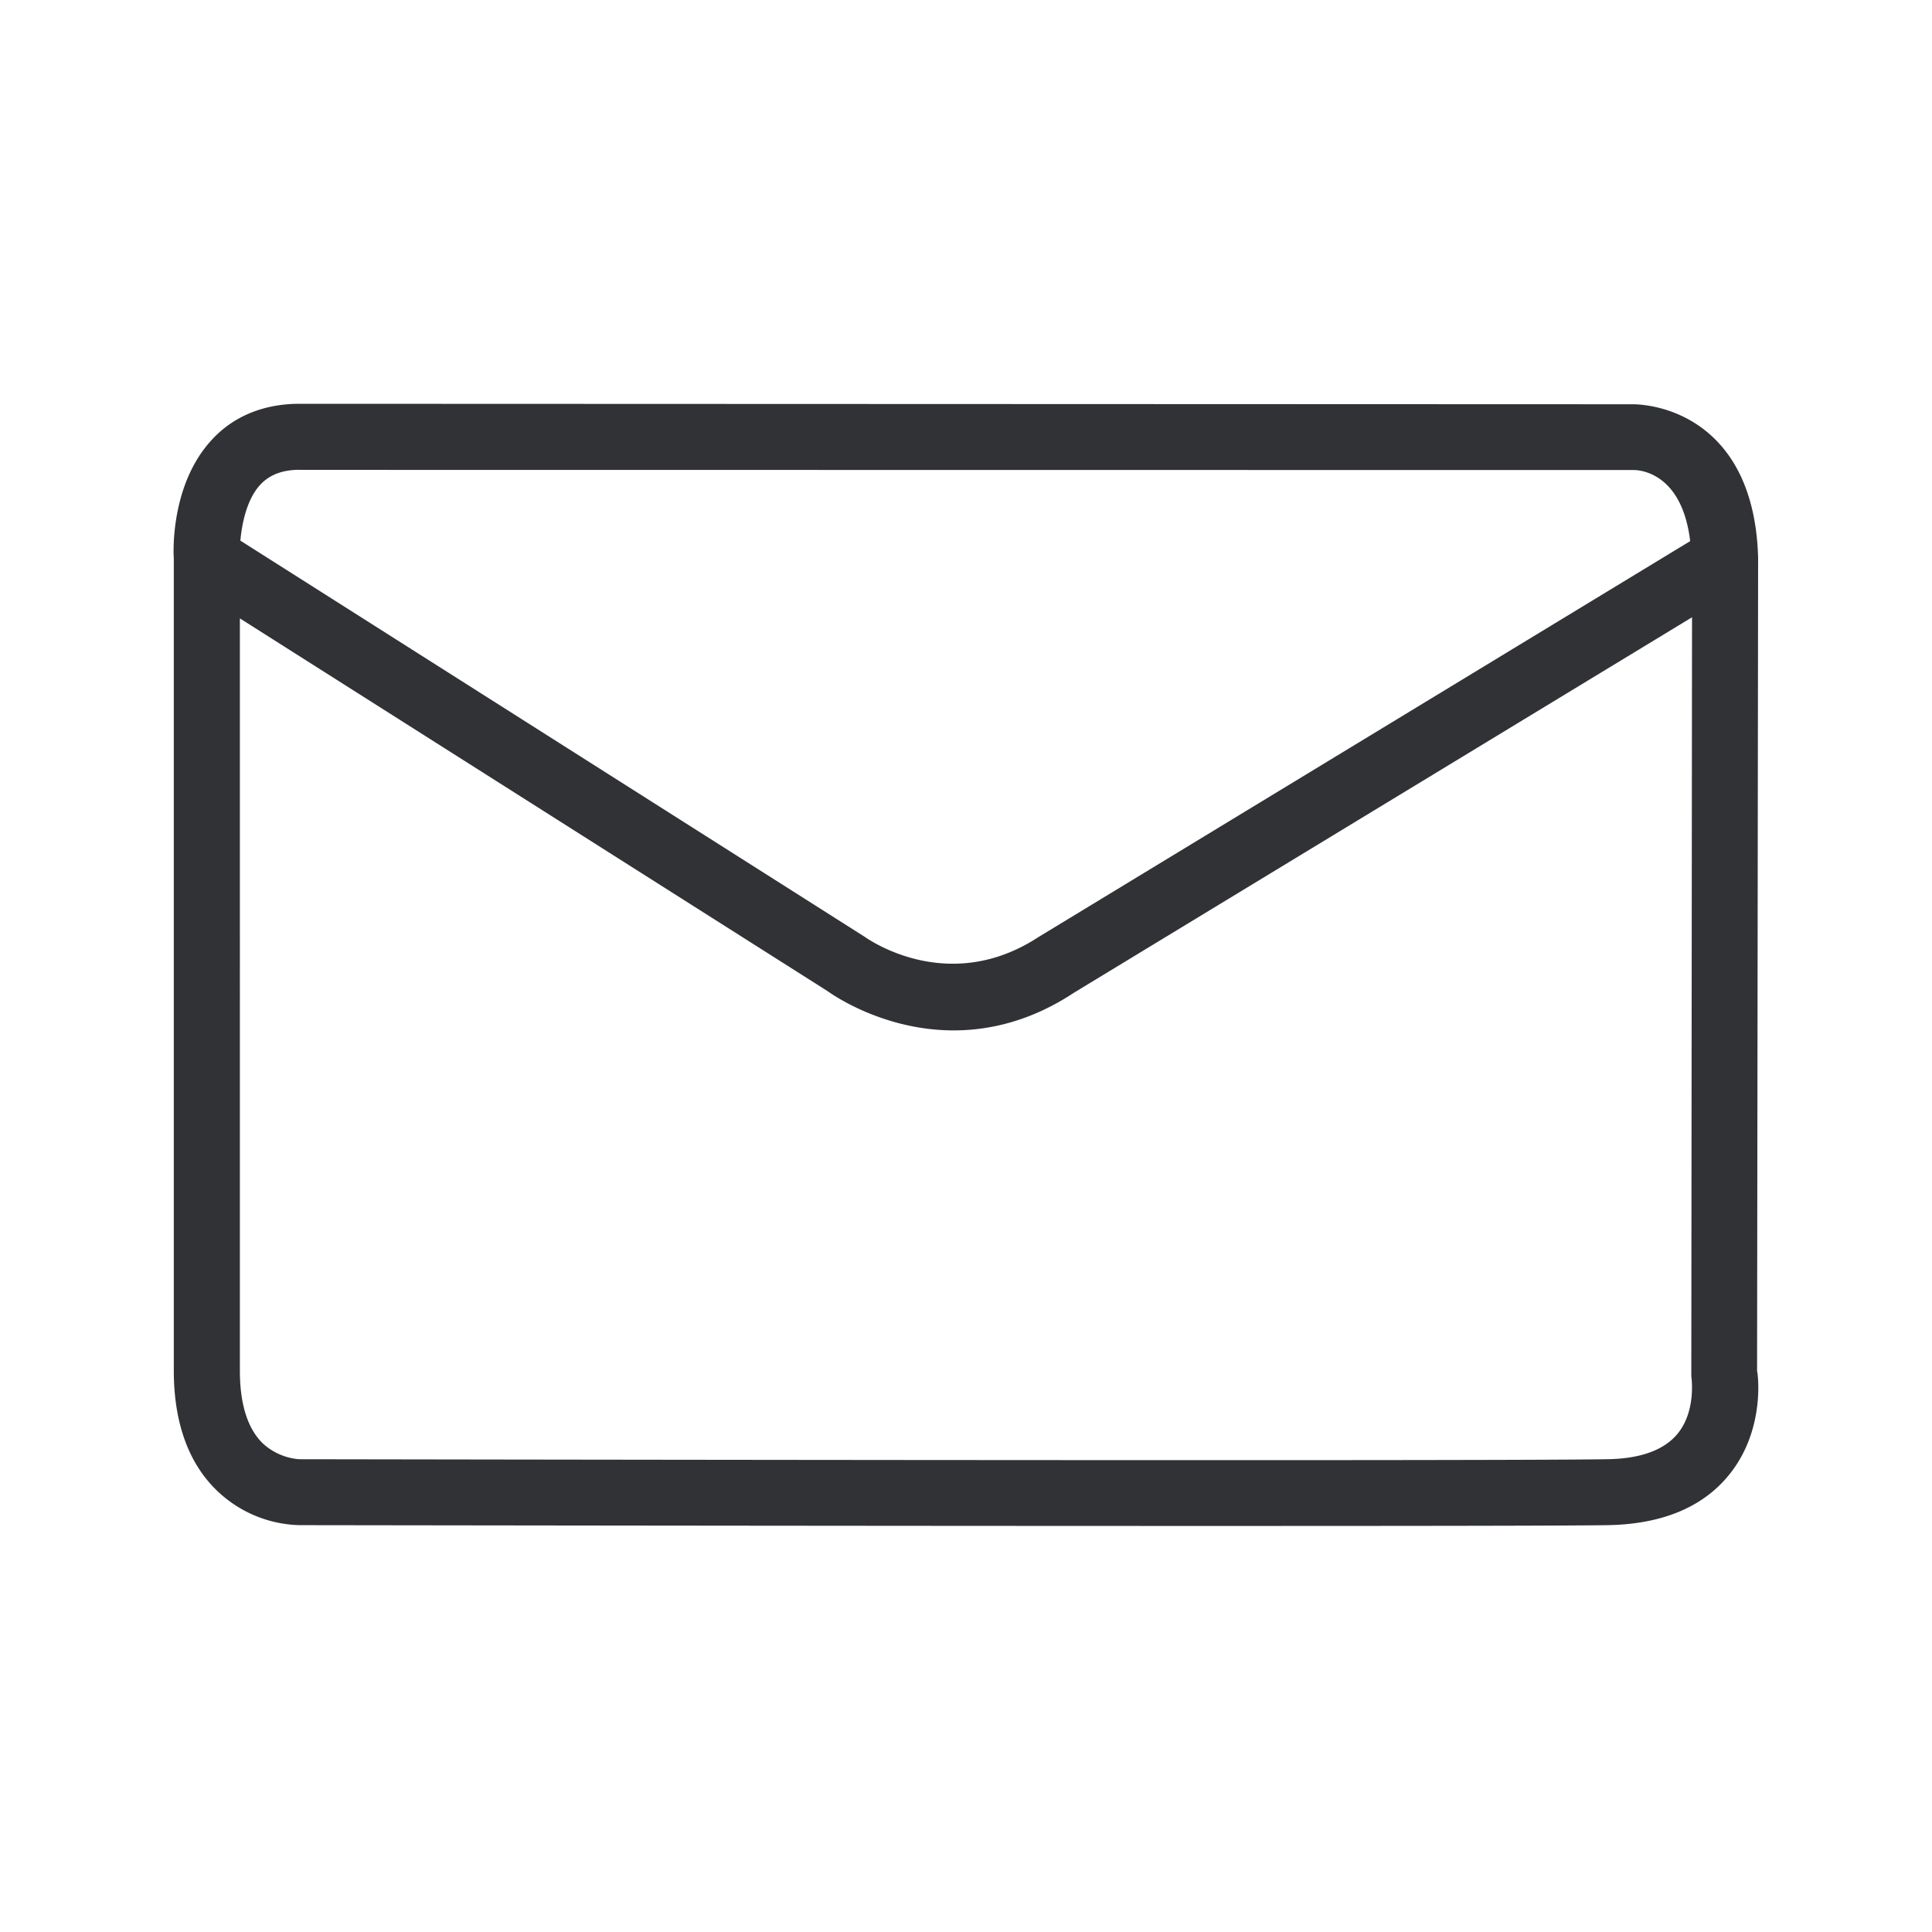<svg width="24" height="24" xmlns="http://www.w3.org/2000/svg"><path d="M20.834 17.817c-.168.199-.462.305-.874.31-1.543.026-16.092 0-16.246 0a.755.755 0 0 1-.451-.198c-.188-.185-.283-.488-.283-.902V7.682l7.3 4.63c.041.029.68.488 1.568.488.448 0 .964-.118 1.493-.468l7.678-4.664-.009 9.426c0 .003.068.434-.176.723M3.719 5.837l16.586.002c.103.003.593.065.691.883l-8.095 4.918c-1.11.726-2.098.04-2.16-.003L2.986 6.716c.02-.219.081-.521.255-.703.115-.118.272-.177.48-.177m18.106 11.19L21.84 6.93c-.042-1.538-1.012-1.888-1.535-1.908L3.719 5.016c-.434 0-.81.15-1.078.437-.524.554-.488 1.411-.482 1.484v10.087c0 .644.18 1.146.53 1.487.277.27.646.426 1.033.435.098 0 6.555.01 11.333.01 2.415 0 4.398-.002 4.919-.01.667-.012 1.17-.219 1.496-.614.473-.571.364-1.297.356-1.305" fill="#313235" fill-rule="nonzero"/></svg>
